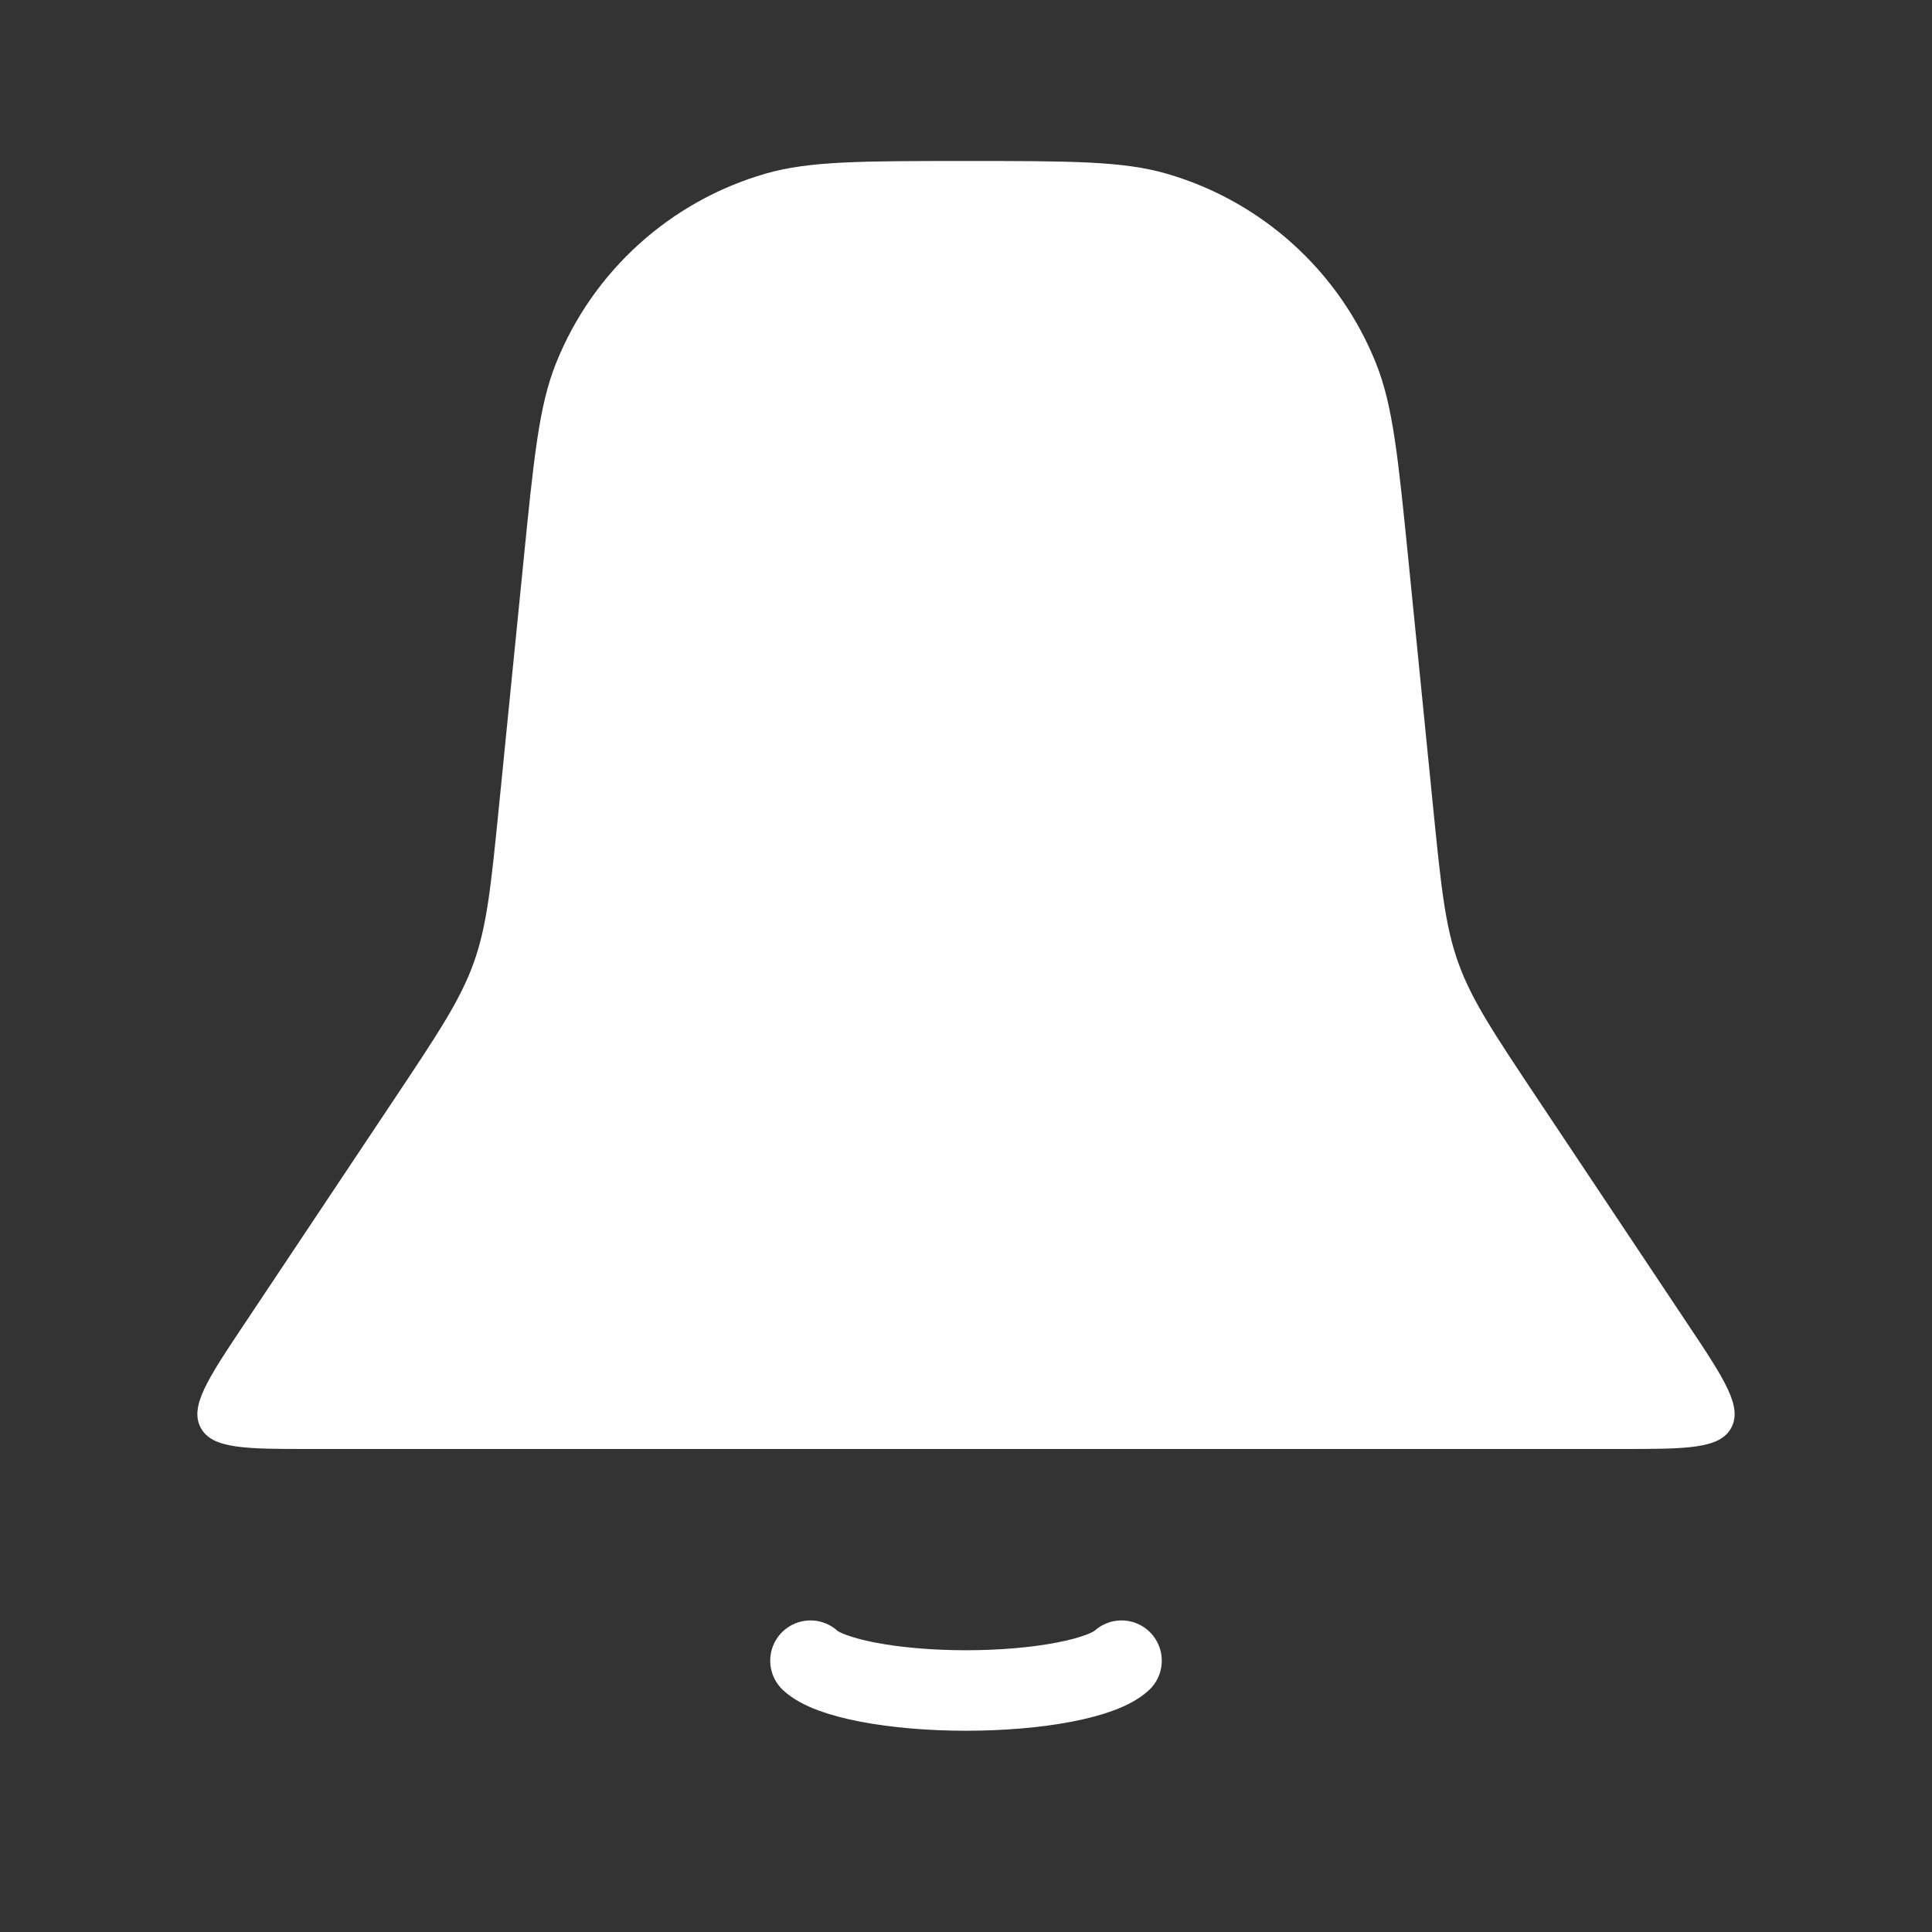 <svg width="48" height="48" viewBox="0 0 48 48" fill="none" xmlns="http://www.w3.org/2000/svg">
<rect x="0" y="0" width="48" height="48" fill="#333333" stroke="none"/>
<path d="M13.005 13.95C13.263 11.37 13.392 10.081 13.811 9.032C14.727 6.738 16.652 4.996 19.026 4.312C20.111 4 21.407 4 24 4C26.593 4 27.889 4 28.974 4.312C31.348 4.996 33.273 6.738 34.189 9.032C34.608 10.081 34.737 11.37 34.995 13.95L35.603 20.034C35.801 22.007 35.899 22.994 36.23 23.918C36.561 24.842 37.111 25.667 38.211 27.317L41.927 32.891C42.84 34.259 43.296 34.944 43.013 35.472C42.73 36 41.908 36 40.263 36H7.737C6.092 36 5.269 36 4.987 35.472C4.704 34.944 5.16 34.259 6.073 32.891L9.789 27.317C10.889 25.667 11.439 24.842 11.77 23.918C12.101 22.994 12.199 22.007 12.397 20.034L13.005 13.95Z" fill="white"/>
<path d="M20.136 41.259C20.364 41.471 20.866 41.659 21.565 41.793C22.264 41.927 23.119 42 24 42C24.881 42 25.736 41.927 26.435 41.793C27.134 41.659 27.636 41.471 27.864 41.259" stroke="white" stroke-width="2" stroke-linecap="round"/>
</svg>
